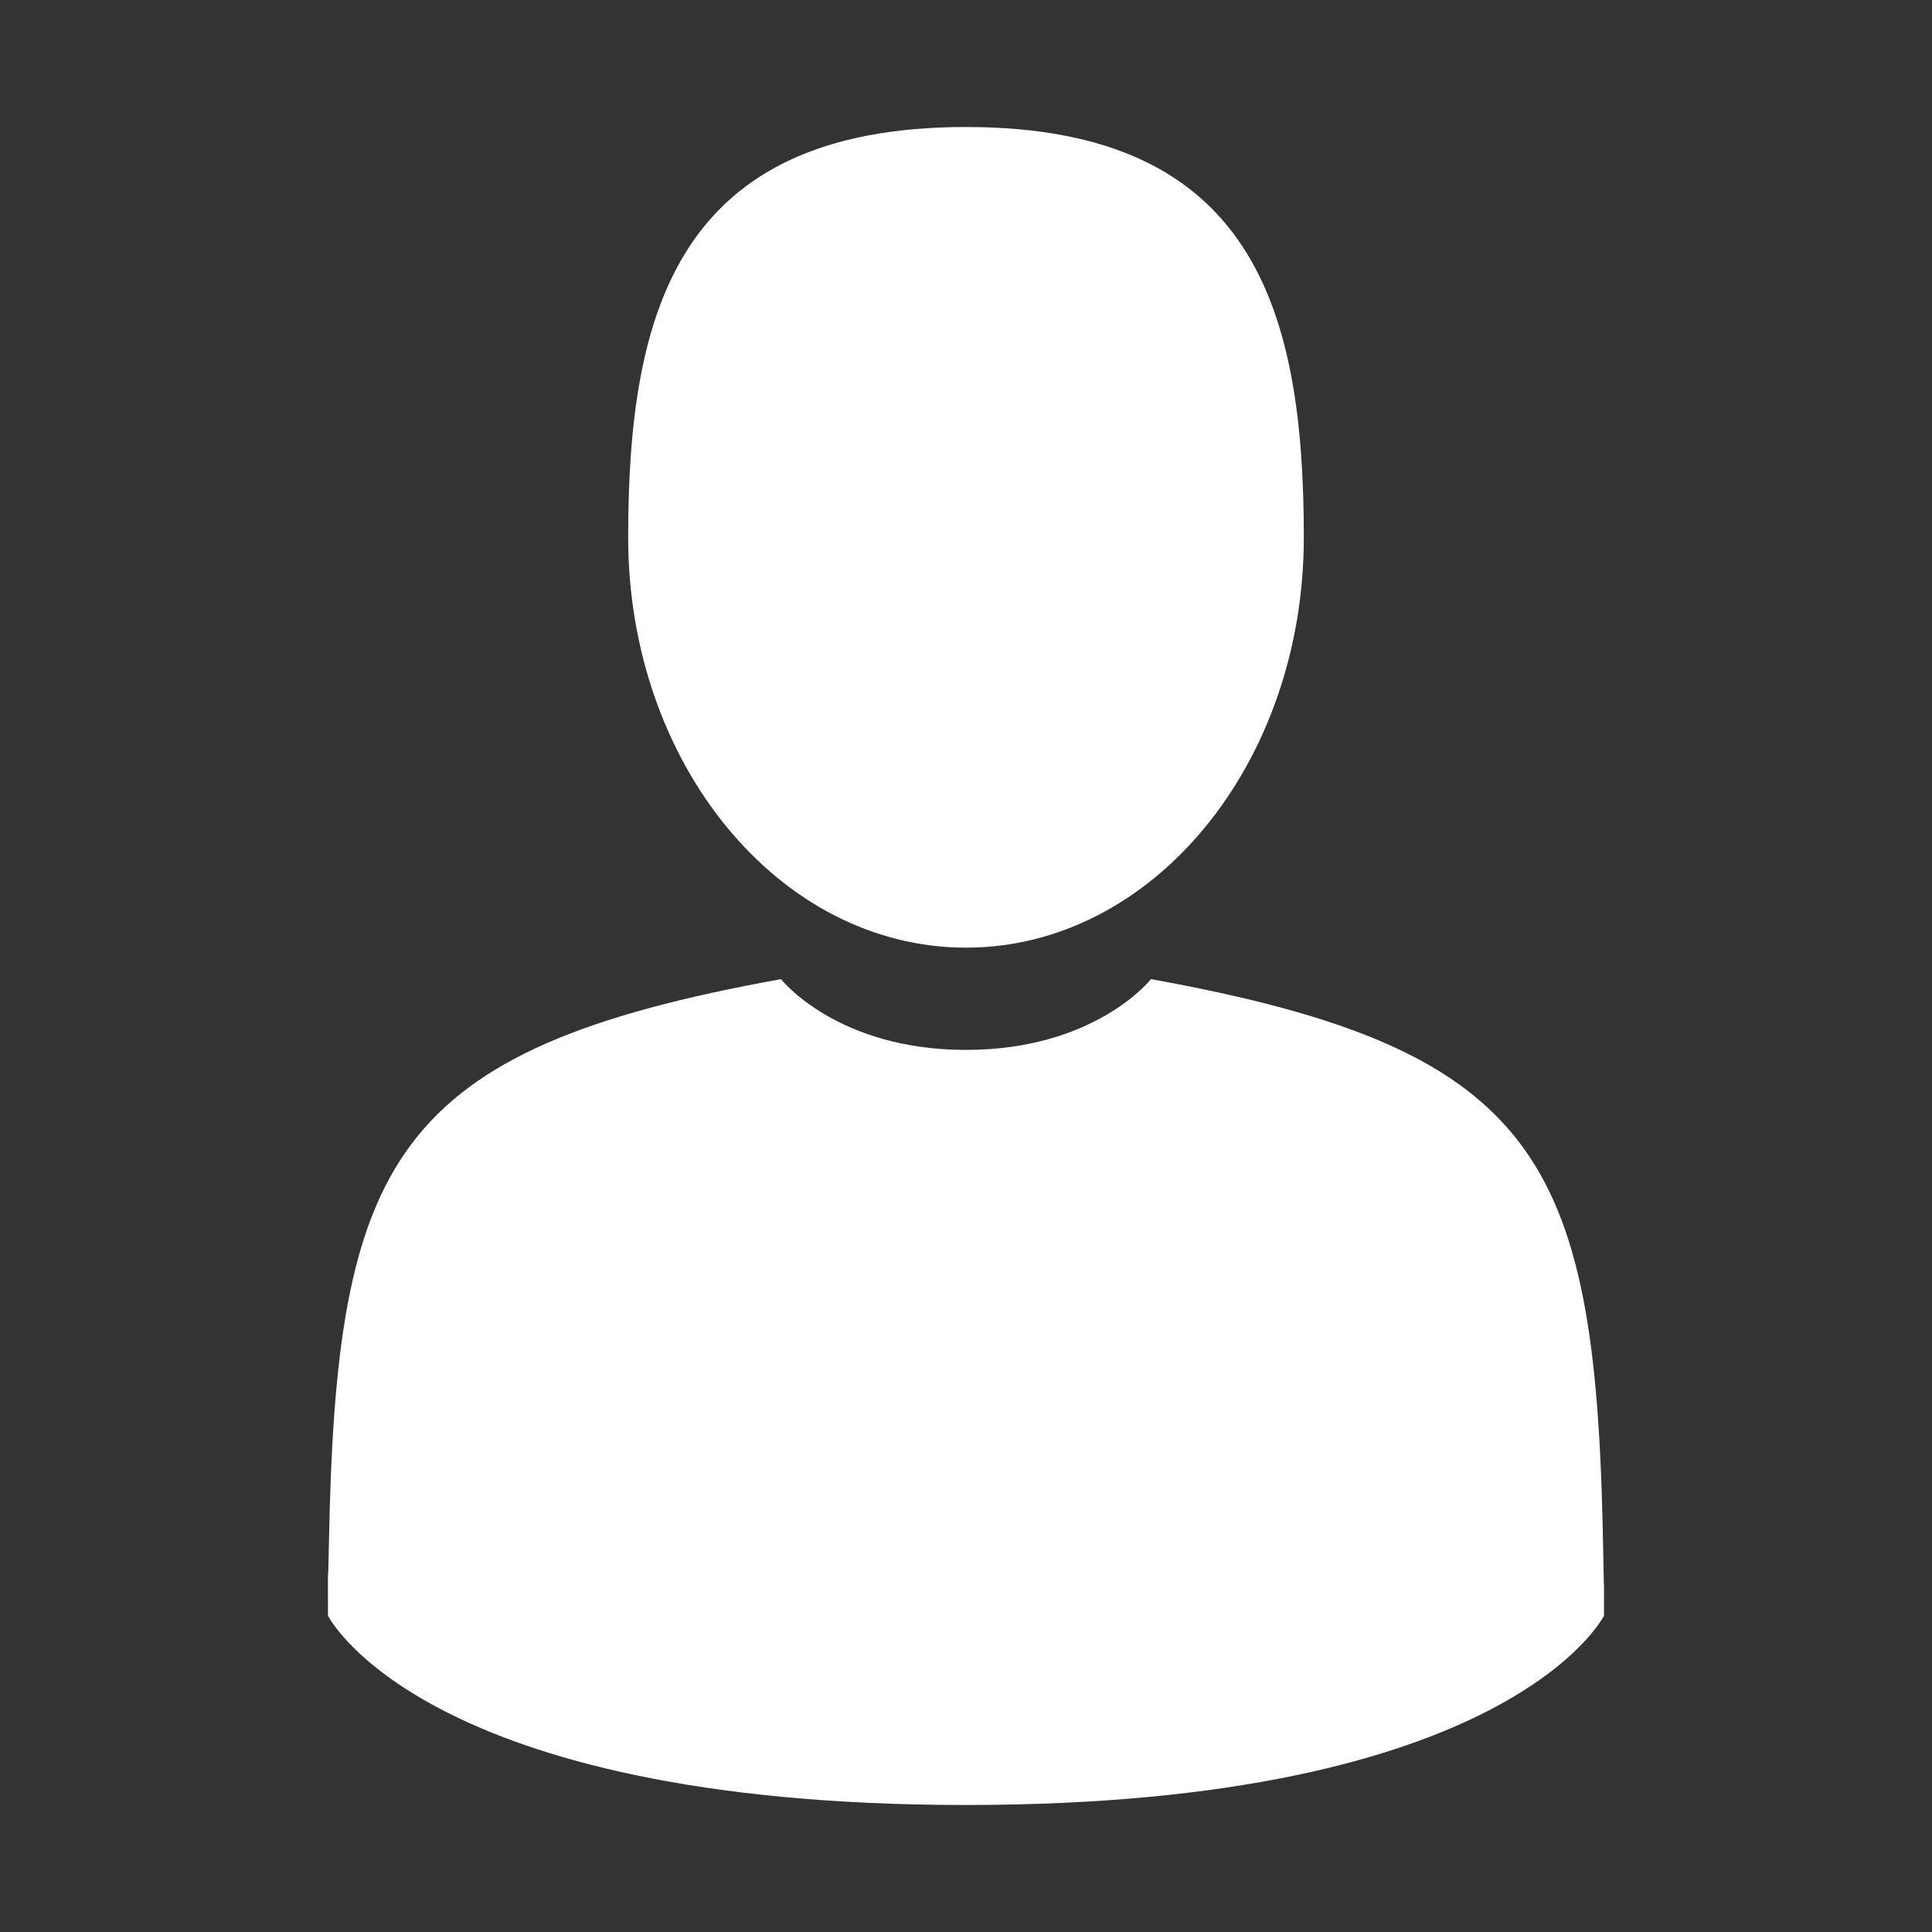 <?xml version="1.0" encoding="utf-8"?>
<!-- Generator: Adobe Illustrator 17.0.0, SVG Export Plug-In . SVG Version: 6.00 Build 0)  -->
<!DOCTYPE svg PUBLIC "-//W3C//DTD SVG 1.1//EN" "http://www.w3.org/Graphics/SVG/1.1/DTD/svg11.dtd">
<svg version="1.1" id="Capa_1" xmlns="http://www.w3.org/2000/svg" xmlns:xlink="http://www.w3.org/1999/xlink" x="0px" y="0px"
	 width="1000px" height="1000px" viewBox="0 0 1000 1000" enable-background="new 0 0 1000 1000" xml:space="preserve">
<rect x="0" y="0" width="1000" height="1000" fill="#333333" stroke="none"/>
<g>
	<path fill="#FFFFFF" d="M500,490.504c96.565,0,174.854-95.086,174.854-212.381c0-117.299-25.703-212.385-174.854-212.385
		S325.14,160.824,325.14,278.121C325.14,395.417,403.429,490.504,500,490.504z"/>
	<path fill="#FFFFFF" d="M169.734,814.786C169.705,807.634,169.675,812.771,169.734,814.786L169.734,814.786z"/>
	<path fill="#FFFFFF" d="M830.25,820.372C830.344,818.413,830.282,806.788,830.25,820.372L830.25,820.372z"/>
	<path fill="#FFFFFF" d="M829.878,806.21c-3.239-204.332-29.924-262.555-234.134-299.41c0,0-28.746,36.629-95.746,36.629
		S404.246,506.8,404.246,506.8c-201.982,36.453-230.29,93.813-234.013,292.772c-0.305,16.247-0.446,17.1-0.501,15.214
		c0.012,3.534,0.027,10.07,0.027,21.467c0,0,48.617,98.01,330.238,98.01c281.616,0,330.238-98.01,330.238-98.01
		c0-7.323,0.005-12.415,0.012-15.879C830.193,821.54,830.083,819.279,829.878,806.21z"/>
</g>
</svg>

